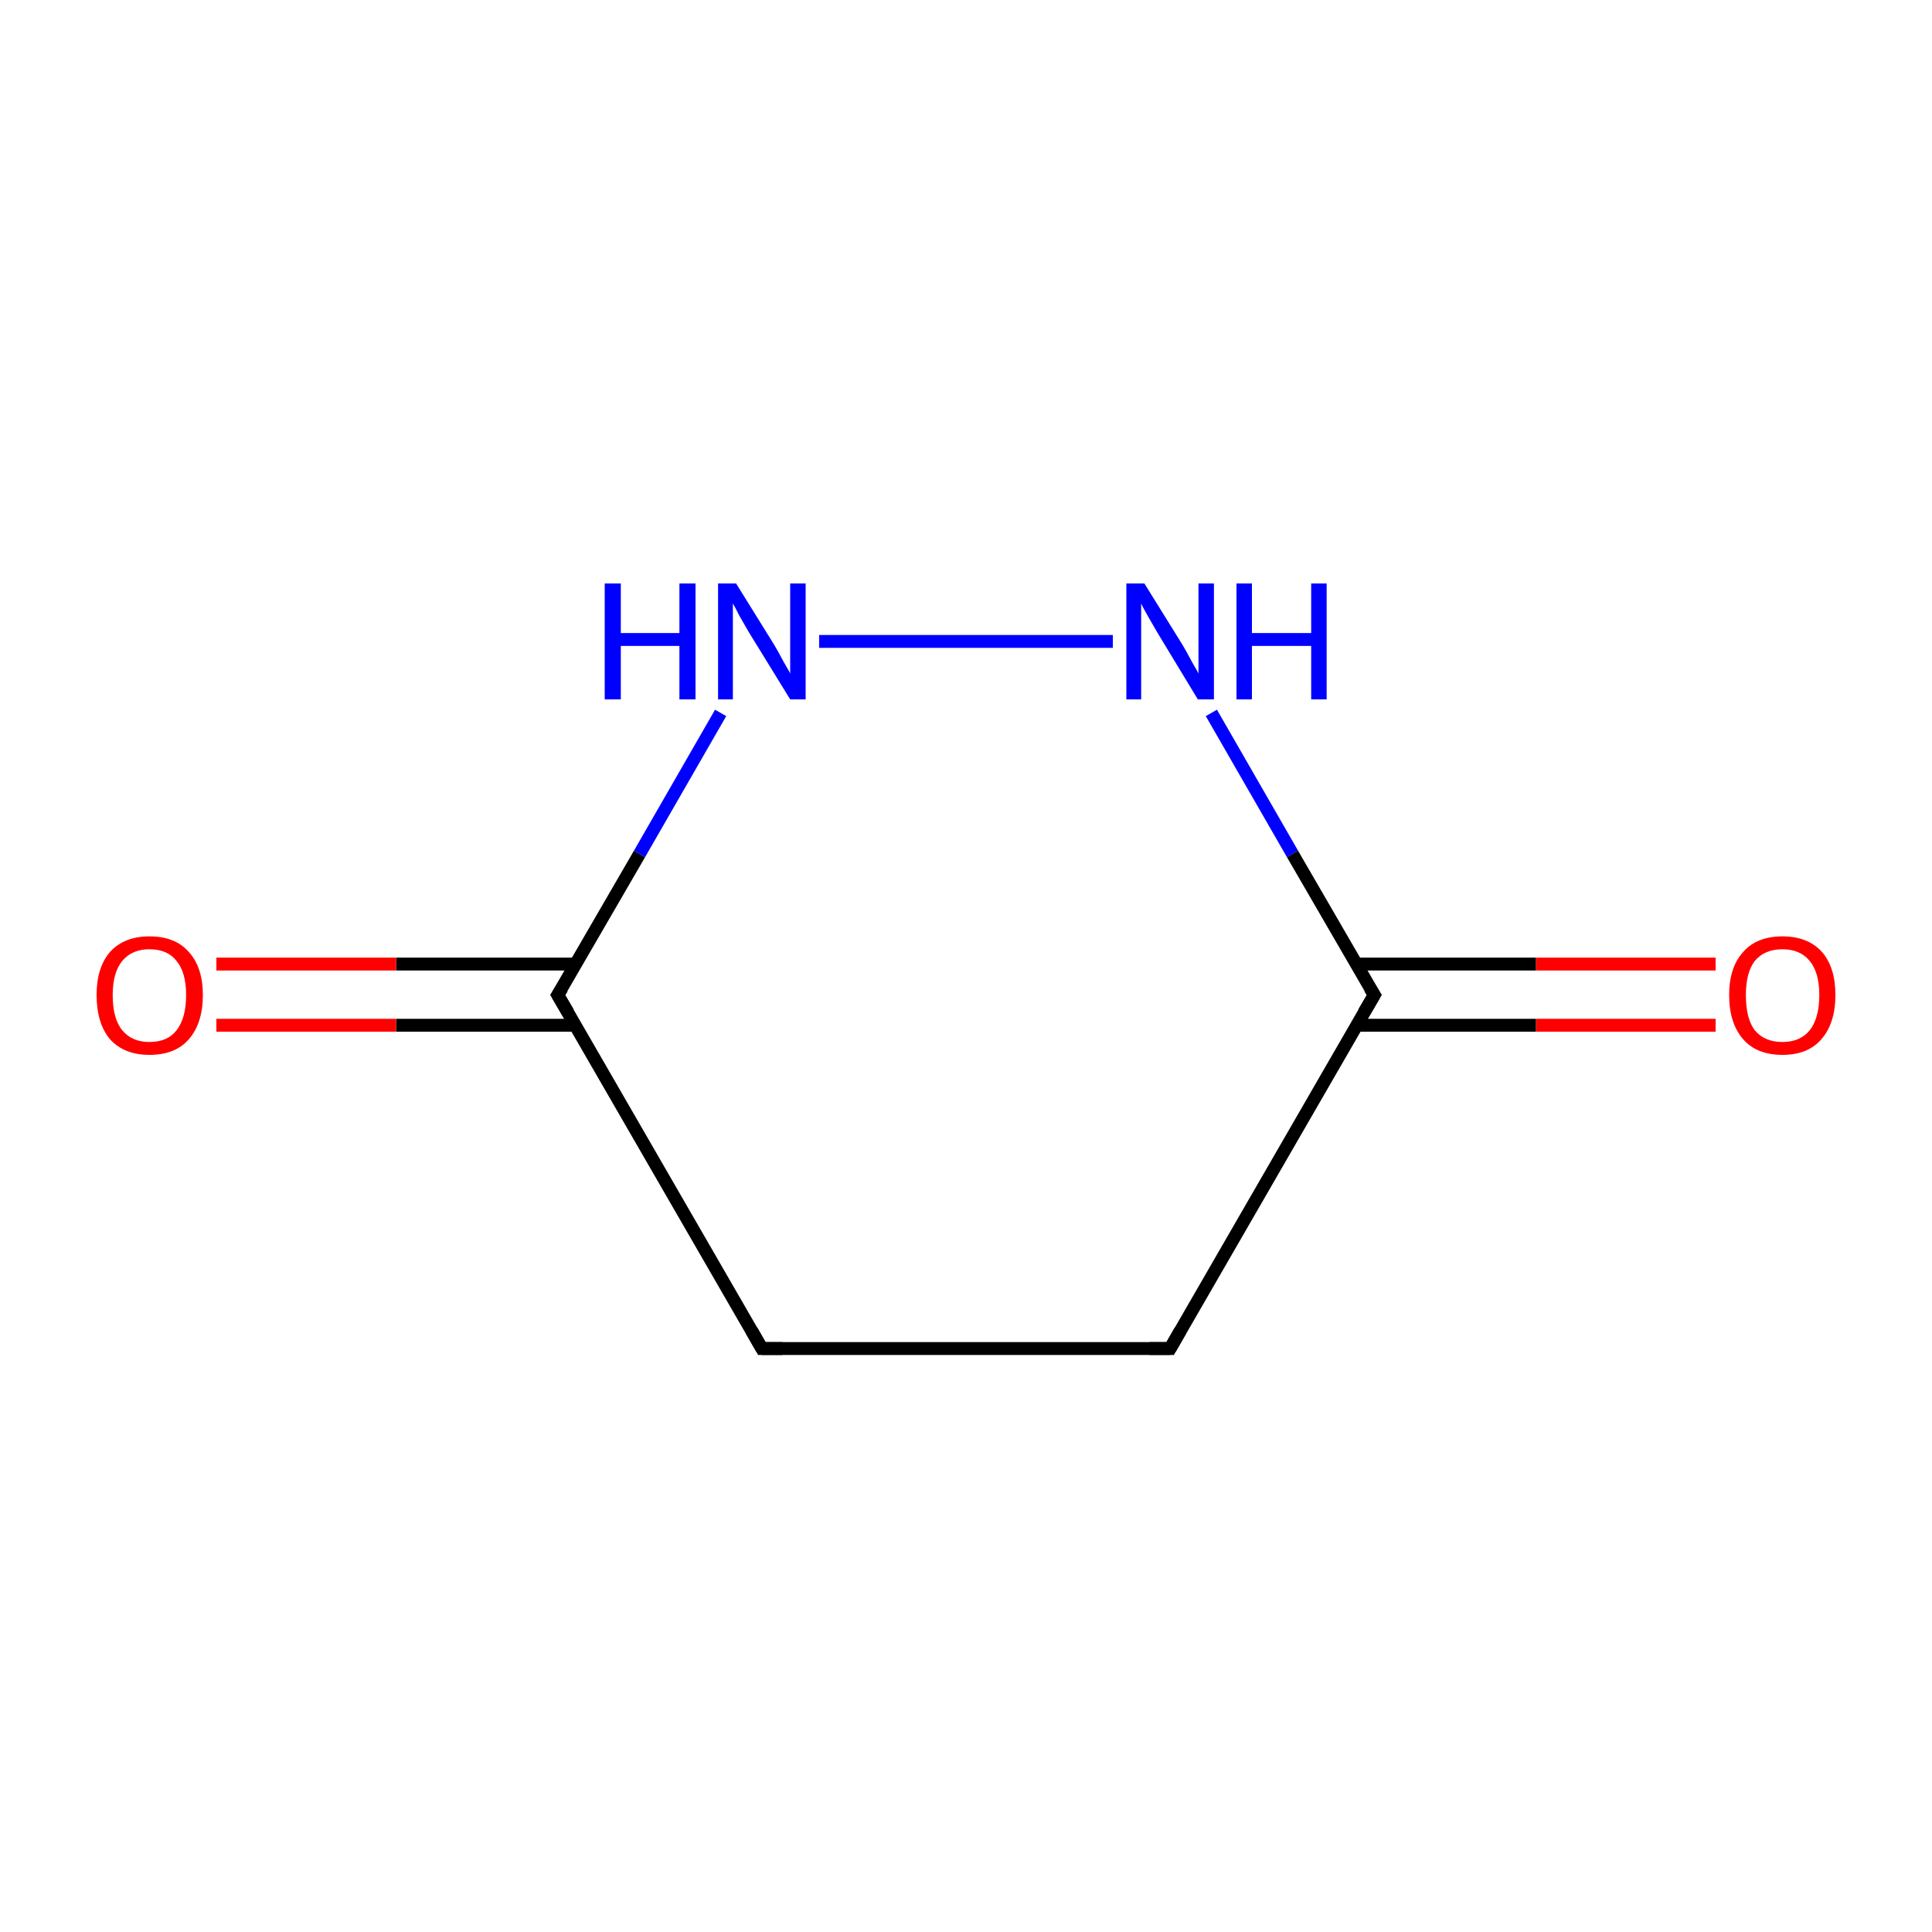 <?xml version='1.0' encoding='iso-8859-1'?>
<svg version='1.1' baseProfile='full'
              xmlns='http://www.w3.org/2000/svg'
                      xmlns:rdkit='http://www.rdkit.org/xml'
                      xmlns:xlink='http://www.w3.org/1999/xlink'
                  xml:space='preserve'
width='300px' height='300px' viewBox='0 0 300 300'>
<!-- END OF HEADER -->
<rect style='opacity:1.0;fill:#FFFFFF;stroke:none' width='300.0' height='300.0' x='0.0' y='0.0'> </rect>
<path class='bond-0 atom-0 atom-1' d='M 266.4,159.2 L 238.5,159.2' style='fill:none;fill-rule:evenodd;stroke:#FF0000;stroke-width:2.0px;stroke-linecap:butt;stroke-linejoin:miter;stroke-opacity:1' />
<path class='bond-0 atom-0 atom-1' d='M 238.5,159.2 L 210.6,159.2' style='fill:none;fill-rule:evenodd;stroke:#000000;stroke-width:2.0px;stroke-linecap:butt;stroke-linejoin:miter;stroke-opacity:1' />
<path class='bond-0 atom-0 atom-1' d='M 266.4,149.7 L 238.5,149.7' style='fill:none;fill-rule:evenodd;stroke:#FF0000;stroke-width:2.0px;stroke-linecap:butt;stroke-linejoin:miter;stroke-opacity:1' />
<path class='bond-0 atom-0 atom-1' d='M 238.5,149.7 L 210.6,149.7' style='fill:none;fill-rule:evenodd;stroke:#000000;stroke-width:2.0px;stroke-linecap:butt;stroke-linejoin:miter;stroke-opacity:1' />
<path class='bond-1 atom-1 atom-2' d='M 213.4,154.5 L 181.7,209.4' style='fill:none;fill-rule:evenodd;stroke:#000000;stroke-width:2.0px;stroke-linecap:butt;stroke-linejoin:miter;stroke-opacity:1' />
<path class='bond-2 atom-2 atom-3' d='M 181.7,209.4 L 118.3,209.4' style='fill:none;fill-rule:evenodd;stroke:#000000;stroke-width:2.0px;stroke-linecap:butt;stroke-linejoin:miter;stroke-opacity:1' />
<path class='bond-3 atom-3 atom-4' d='M 118.3,209.4 L 86.6,154.5' style='fill:none;fill-rule:evenodd;stroke:#000000;stroke-width:2.0px;stroke-linecap:butt;stroke-linejoin:miter;stroke-opacity:1' />
<path class='bond-4 atom-4 atom-5' d='M 89.4,149.7 L 61.5,149.7' style='fill:none;fill-rule:evenodd;stroke:#000000;stroke-width:2.0px;stroke-linecap:butt;stroke-linejoin:miter;stroke-opacity:1' />
<path class='bond-4 atom-4 atom-5' d='M 61.5,149.7 L 33.6,149.7' style='fill:none;fill-rule:evenodd;stroke:#FF0000;stroke-width:2.0px;stroke-linecap:butt;stroke-linejoin:miter;stroke-opacity:1' />
<path class='bond-4 atom-4 atom-5' d='M 89.4,159.2 L 61.5,159.2' style='fill:none;fill-rule:evenodd;stroke:#000000;stroke-width:2.0px;stroke-linecap:butt;stroke-linejoin:miter;stroke-opacity:1' />
<path class='bond-4 atom-4 atom-5' d='M 61.5,159.2 L 33.6,159.2' style='fill:none;fill-rule:evenodd;stroke:#FF0000;stroke-width:2.0px;stroke-linecap:butt;stroke-linejoin:miter;stroke-opacity:1' />
<path class='bond-5 atom-4 atom-6' d='M 86.6,154.5 L 99.3,132.6' style='fill:none;fill-rule:evenodd;stroke:#000000;stroke-width:2.0px;stroke-linecap:butt;stroke-linejoin:miter;stroke-opacity:1' />
<path class='bond-5 atom-4 atom-6' d='M 99.3,132.6 L 111.9,110.7' style='fill:none;fill-rule:evenodd;stroke:#0000FF;stroke-width:2.0px;stroke-linecap:butt;stroke-linejoin:miter;stroke-opacity:1' />
<path class='bond-6 atom-6 atom-7' d='M 127.2,99.6 L 172.8,99.6' style='fill:none;fill-rule:evenodd;stroke:#0000FF;stroke-width:2.0px;stroke-linecap:butt;stroke-linejoin:miter;stroke-opacity:1' />
<path class='bond-7 atom-7 atom-1' d='M 188.1,110.7 L 200.7,132.6' style='fill:none;fill-rule:evenodd;stroke:#0000FF;stroke-width:2.0px;stroke-linecap:butt;stroke-linejoin:miter;stroke-opacity:1' />
<path class='bond-7 atom-7 atom-1' d='M 200.7,132.6 L 213.4,154.5' style='fill:none;fill-rule:evenodd;stroke:#000000;stroke-width:2.0px;stroke-linecap:butt;stroke-linejoin:miter;stroke-opacity:1' />
<path d='M 211.8,157.2 L 213.4,154.5 L 212.7,153.4' style='fill:none;stroke:#000000;stroke-width:2.0px;stroke-linecap:butt;stroke-linejoin:miter;stroke-miterlimit:10;stroke-opacity:1;' />
<path d='M 183.3,206.6 L 181.7,209.4 L 178.5,209.4' style='fill:none;stroke:#000000;stroke-width:2.0px;stroke-linecap:butt;stroke-linejoin:miter;stroke-miterlimit:10;stroke-opacity:1;' />
<path d='M 121.5,209.4 L 118.3,209.4 L 116.7,206.6' style='fill:none;stroke:#000000;stroke-width:2.0px;stroke-linecap:butt;stroke-linejoin:miter;stroke-miterlimit:10;stroke-opacity:1;' />
<path d='M 88.2,157.2 L 86.6,154.5 L 87.3,153.4' style='fill:none;stroke:#000000;stroke-width:2.0px;stroke-linecap:butt;stroke-linejoin:miter;stroke-miterlimit:10;stroke-opacity:1;' />
<path class='atom-0' d='M 268.5 154.5
Q 268.5 150.2, 270.7 147.8
Q 272.8 145.4, 276.8 145.4
Q 280.7 145.4, 282.9 147.8
Q 285.0 150.2, 285.0 154.5
Q 285.0 158.9, 282.8 161.4
Q 280.7 163.8, 276.8 163.8
Q 272.8 163.8, 270.7 161.4
Q 268.5 158.9, 268.5 154.5
M 276.8 161.8
Q 279.5 161.8, 281.0 160.0
Q 282.5 158.1, 282.5 154.5
Q 282.5 151.0, 281.0 149.2
Q 279.5 147.4, 276.8 147.4
Q 274.0 147.4, 272.5 149.2
Q 271.1 151.0, 271.1 154.5
Q 271.1 158.2, 272.5 160.0
Q 274.0 161.8, 276.8 161.8
' fill='#FF0000'/>
<path class='atom-5' d='M 15.0 154.5
Q 15.0 150.2, 17.1 147.8
Q 19.3 145.4, 23.2 145.4
Q 27.2 145.4, 29.3 147.8
Q 31.5 150.2, 31.5 154.5
Q 31.5 158.9, 29.3 161.4
Q 27.2 163.8, 23.2 163.8
Q 19.3 163.8, 17.1 161.4
Q 15.0 158.9, 15.0 154.5
M 23.2 161.8
Q 26.0 161.8, 27.4 160.0
Q 28.9 158.1, 28.9 154.5
Q 28.9 151.0, 27.4 149.2
Q 26.0 147.4, 23.2 147.4
Q 20.5 147.4, 19.0 149.2
Q 17.5 151.0, 17.5 154.5
Q 17.5 158.2, 19.0 160.0
Q 20.5 161.8, 23.2 161.8
' fill='#FF0000'/>
<path class='atom-6' d='M 93.9 90.6
L 96.4 90.6
L 96.4 98.3
L 105.5 98.3
L 105.5 90.6
L 108.0 90.6
L 108.0 108.6
L 105.5 108.6
L 105.5 100.3
L 96.4 100.3
L 96.4 108.6
L 93.9 108.6
L 93.9 90.6
' fill='#0000FF'/>
<path class='atom-6' d='M 114.3 90.6
L 120.2 100.1
Q 120.8 101.1, 121.7 102.8
Q 122.7 104.5, 122.7 104.6
L 122.7 90.6
L 125.1 90.6
L 125.1 108.6
L 122.7 108.6
L 116.3 98.2
Q 115.6 97.0, 114.8 95.6
Q 114.1 94.2, 113.8 93.7
L 113.8 108.6
L 111.5 108.6
L 111.5 90.6
L 114.3 90.6
' fill='#0000FF'/>
<path class='atom-7' d='M 177.7 90.6
L 183.6 100.1
Q 184.2 101.1, 185.1 102.8
Q 186.1 104.5, 186.1 104.6
L 186.1 90.6
L 188.5 90.6
L 188.5 108.6
L 186.0 108.6
L 179.7 98.2
Q 179.0 97.0, 178.2 95.6
Q 177.4 94.2, 177.2 93.7
L 177.2 108.6
L 174.9 108.6
L 174.9 90.6
L 177.7 90.6
' fill='#0000FF'/>
<path class='atom-7' d='M 192.0 90.6
L 194.4 90.6
L 194.4 98.3
L 203.6 98.3
L 203.6 90.6
L 206.0 90.6
L 206.0 108.6
L 203.6 108.6
L 203.6 100.3
L 194.4 100.3
L 194.4 108.6
L 192.0 108.6
L 192.0 90.6
' fill='#0000FF'/>
</svg>
